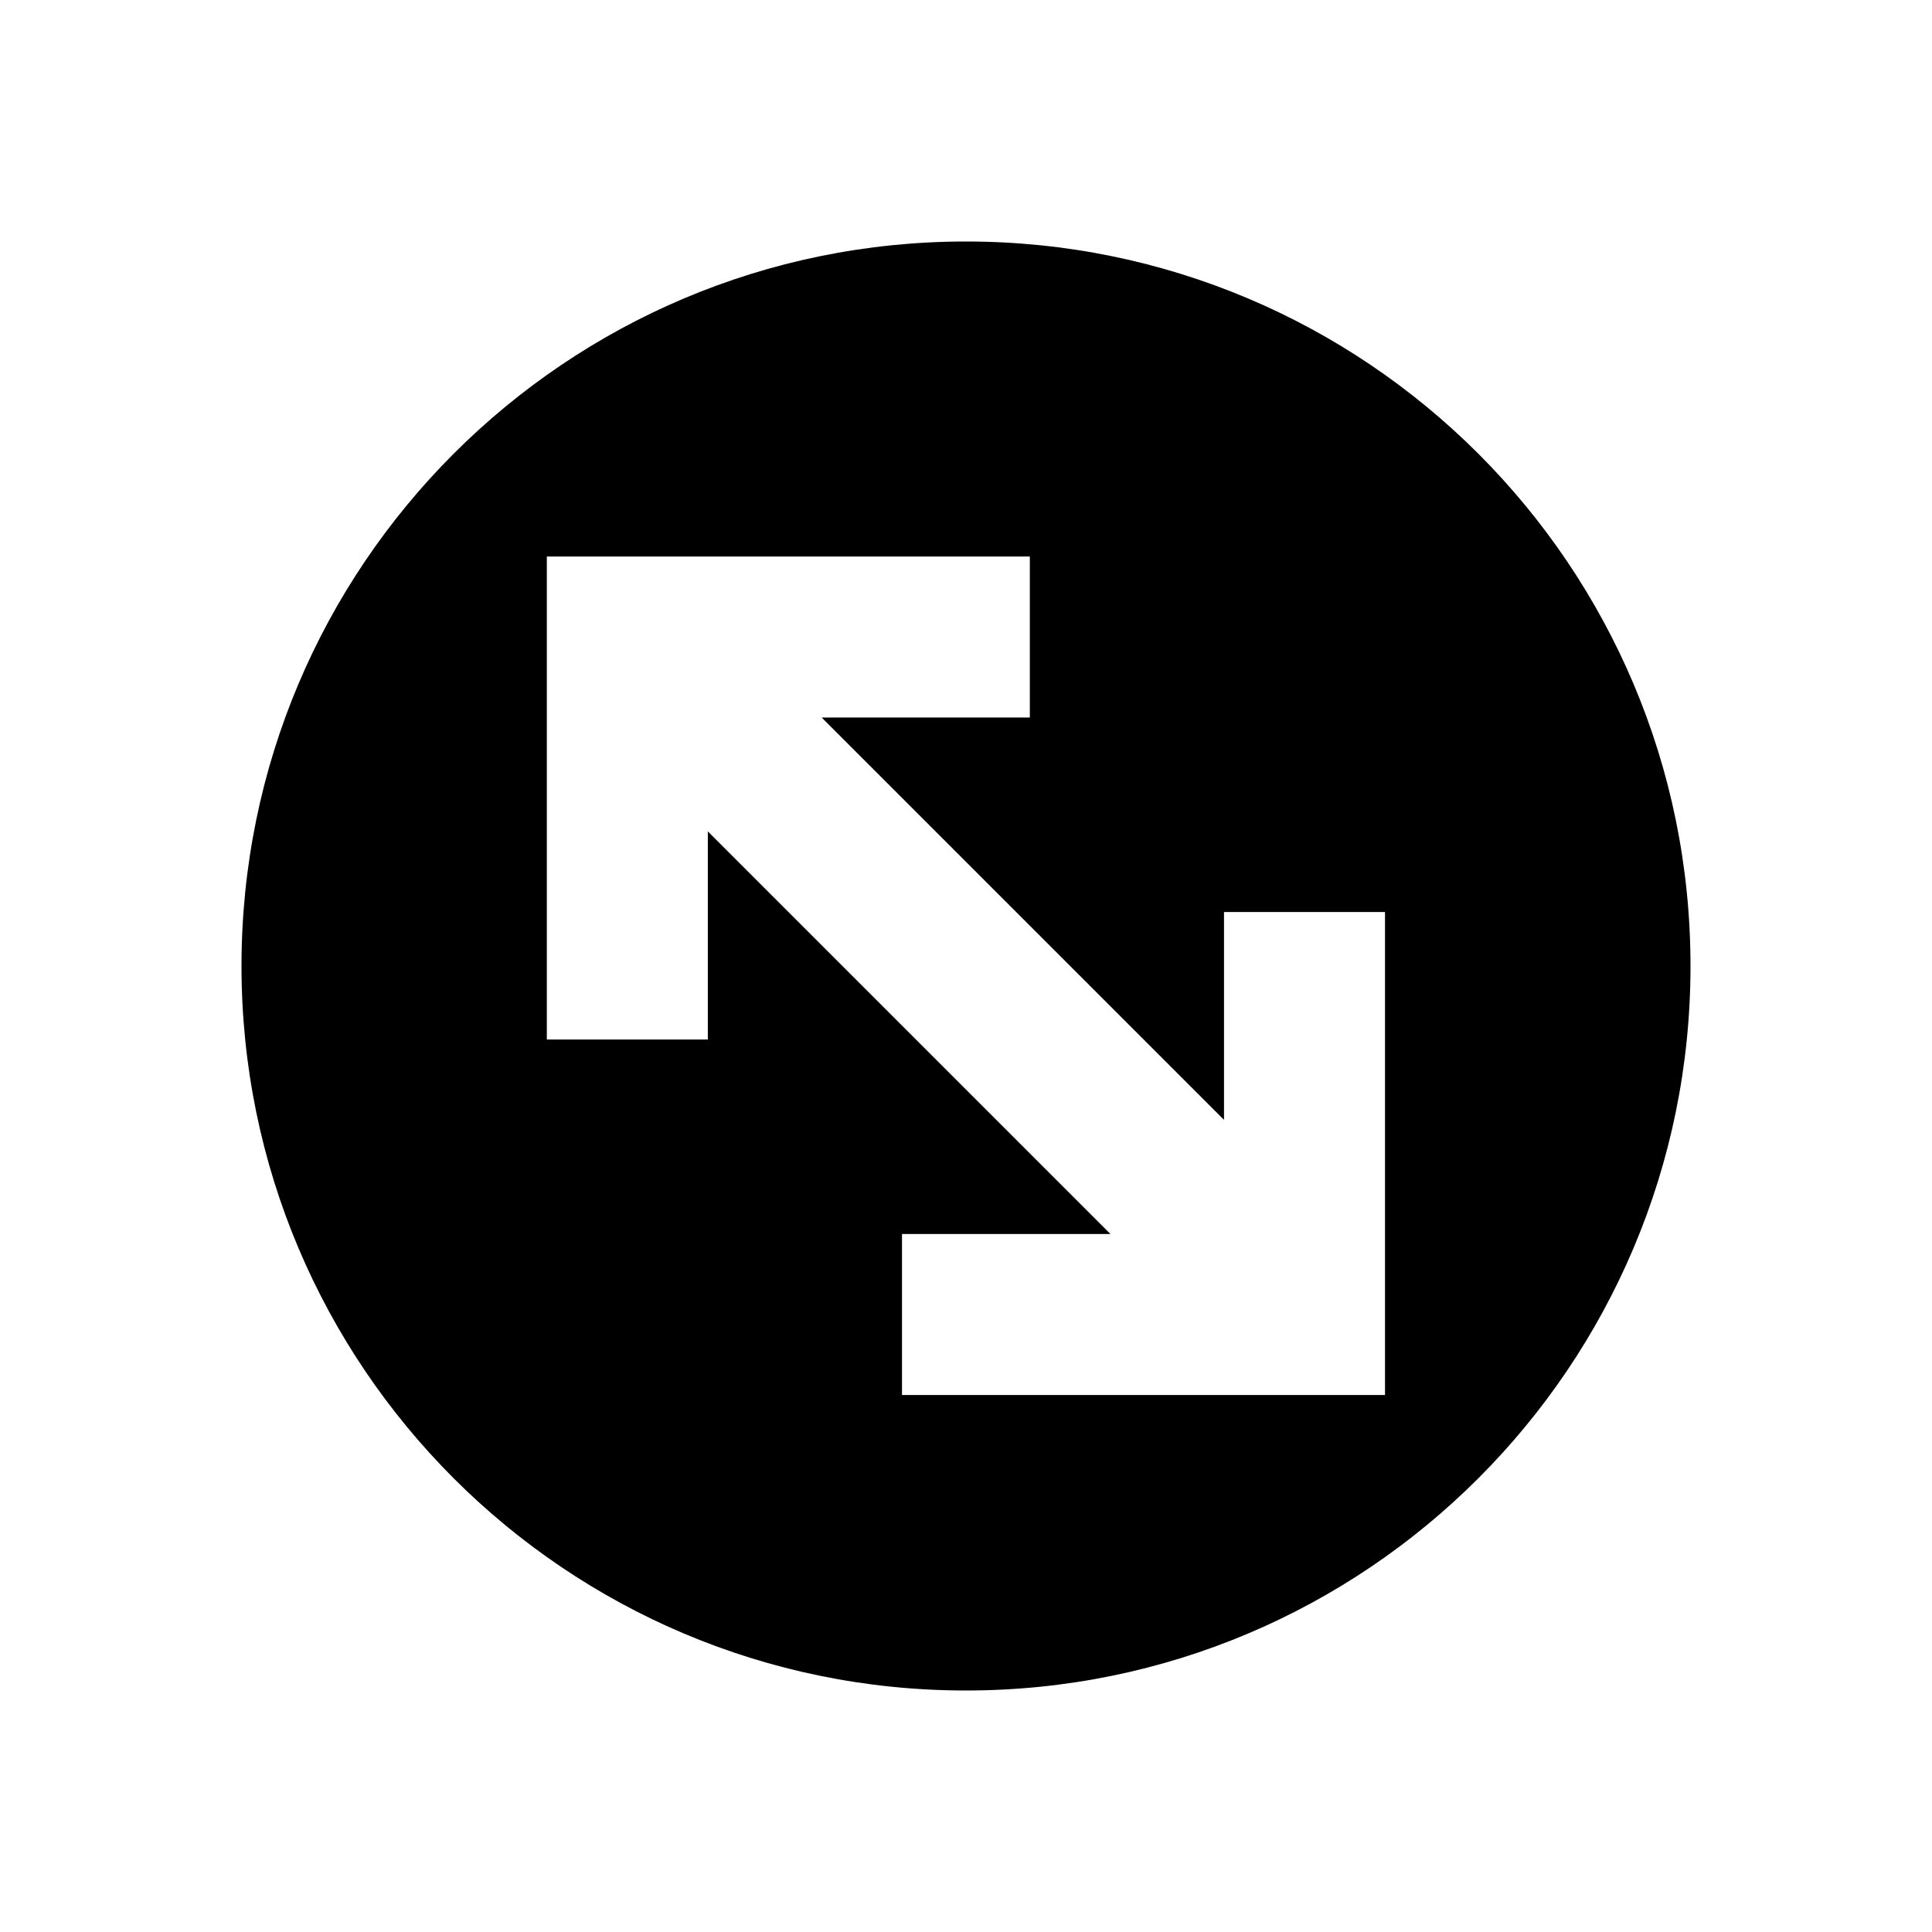 <svg width="24" height="24" viewBox="0 0 24 24" fill="none" xmlns="http://www.w3.org/2000/svg">
<rect width="24" height="24" fill="white"/>
<path fill-rule="evenodd" clip-rule="evenodd" d="M12 21C16.971 21 21 16.971 21 12C21 7.029 16.971 3 12 3C7.029 3 3 7.029 3 12C3 16.971 7.029 21 12 21ZM8.793 10.328V12.913H6.793L6.793 6.913L12.793 6.913V8.913L10.207 8.913L15.205 13.911V11.329H17.205L17.205 17.329H11.205L11.205 15.329L13.794 15.329L8.793 10.328Z" fill="black"/>
</svg>
